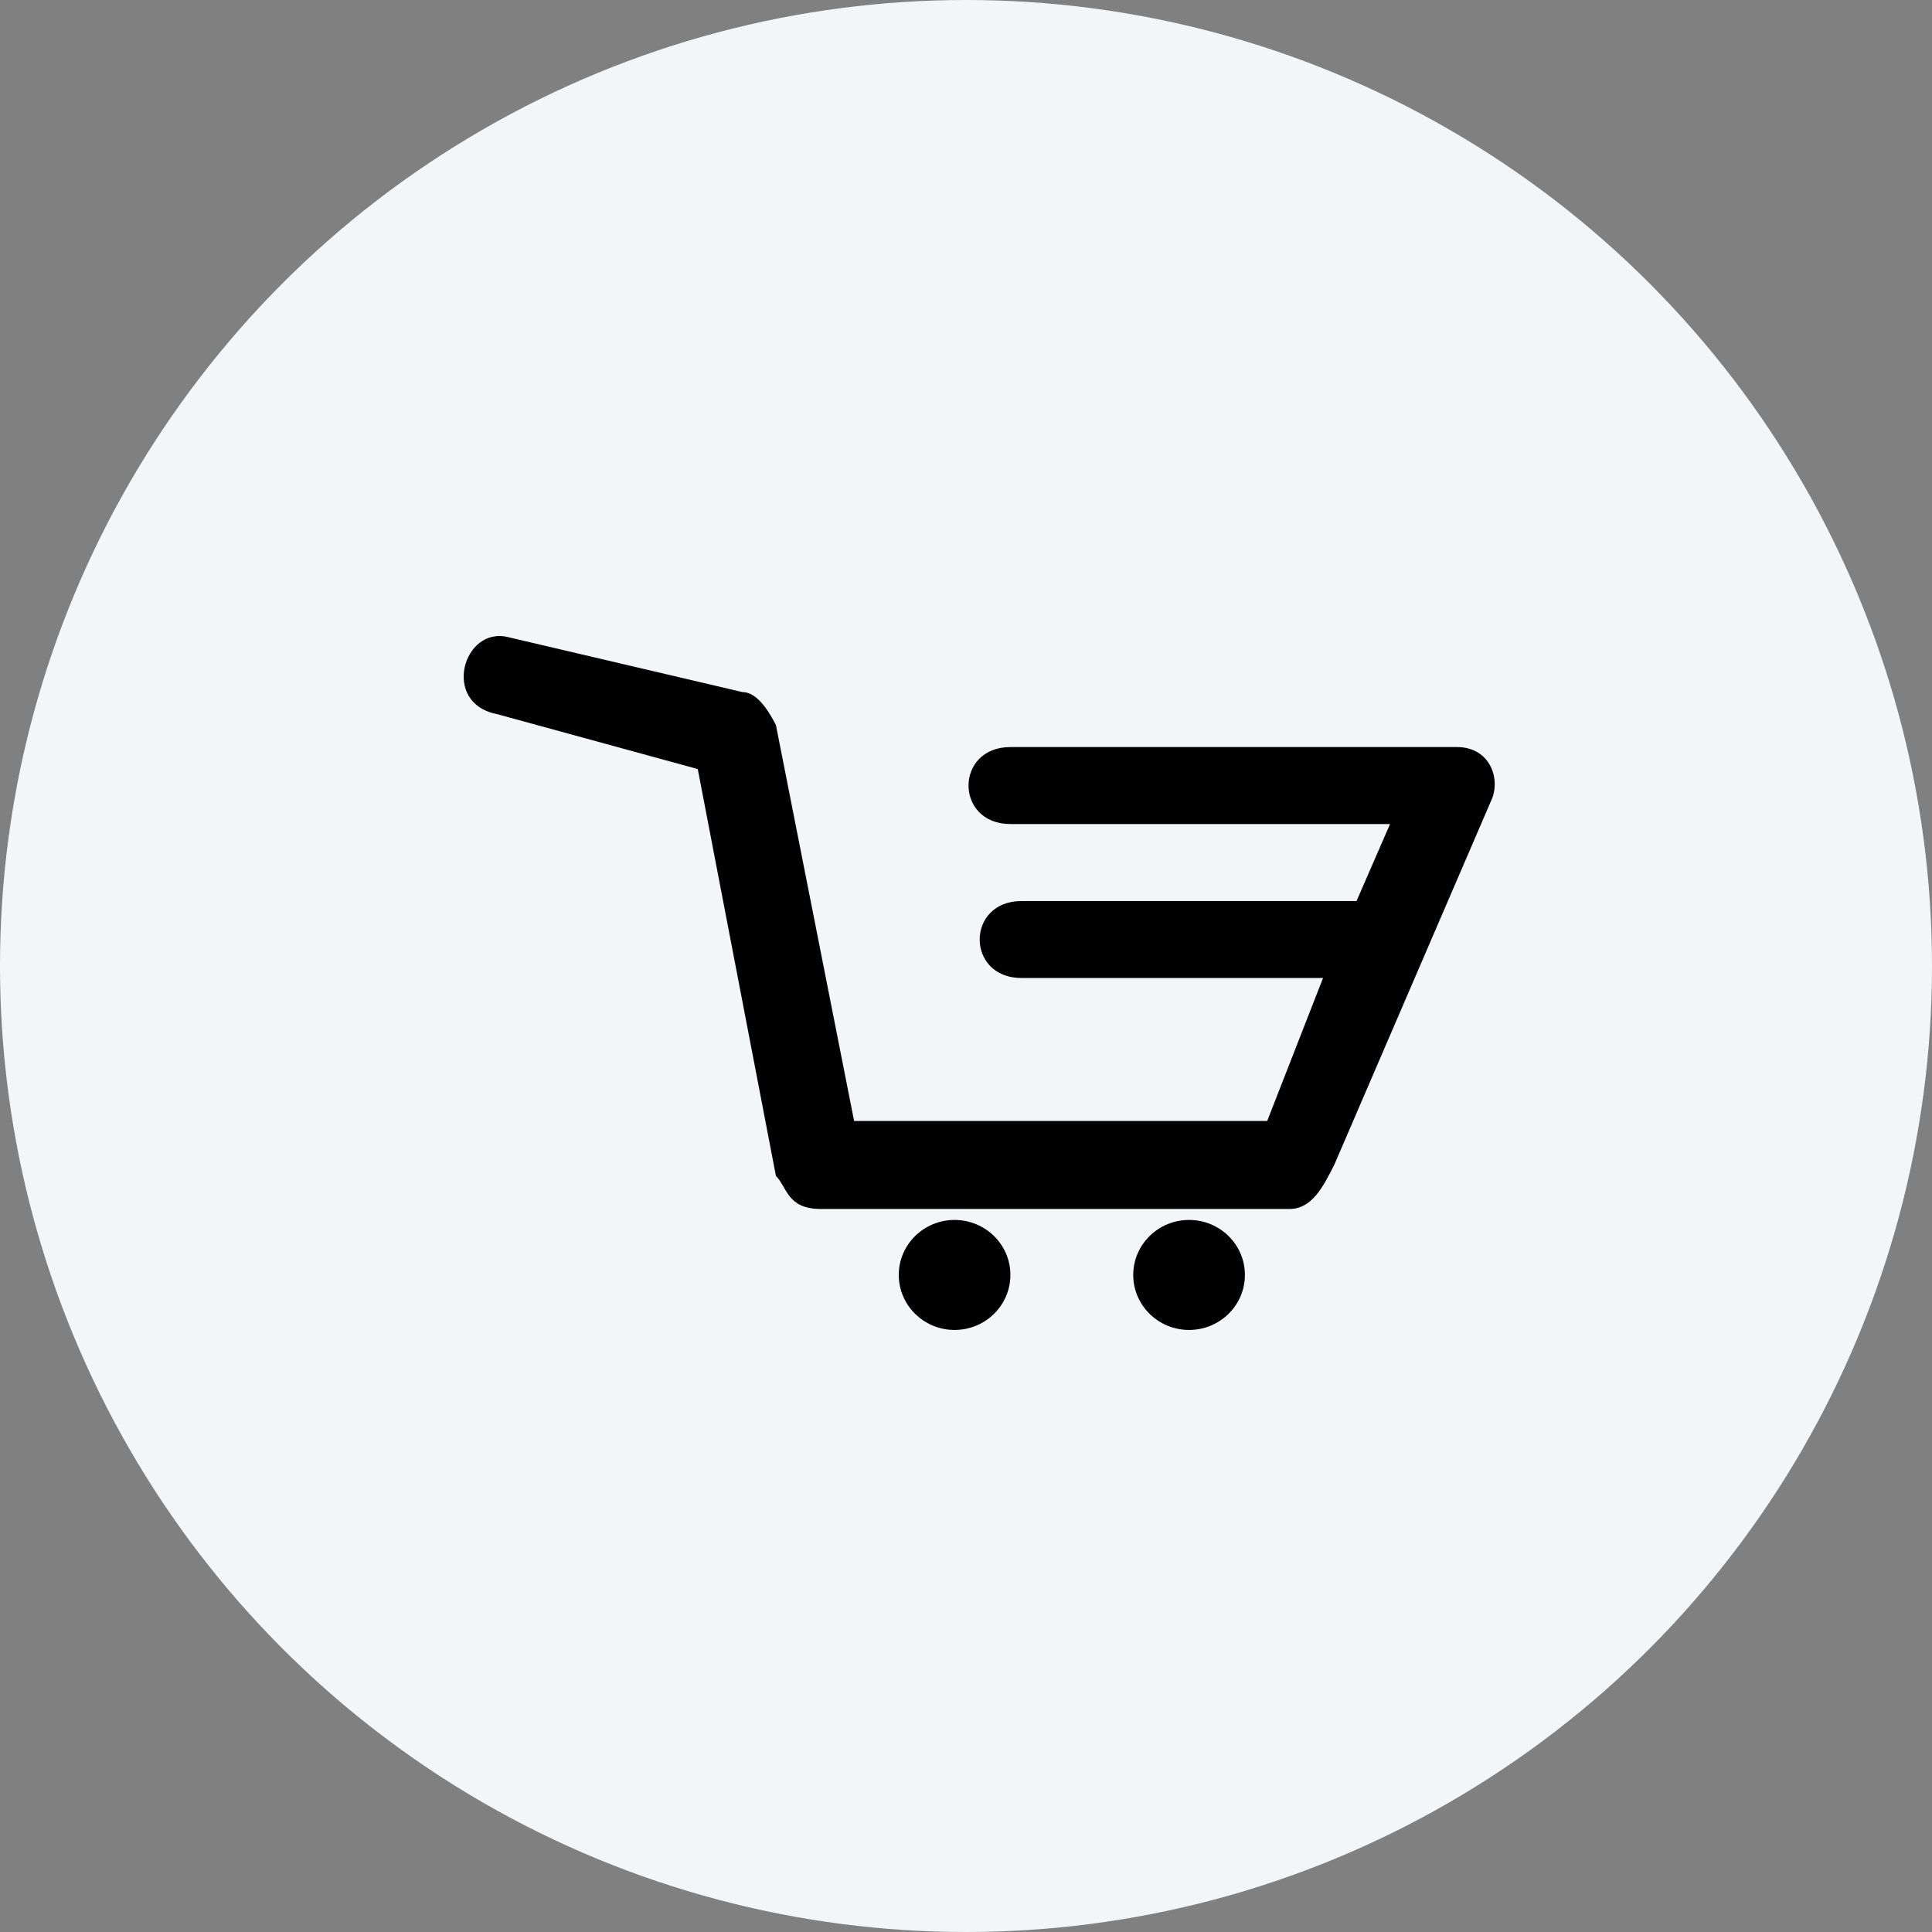 <svg width="50" height="50" viewBox="0 0 50 50" fill="none" xmlns="http://www.w3.org/2000/svg">
<rect x="0" y="0" width="50" height="50" fill="#808080" stroke="none"/>
<circle cx="25" cy="25" r="25" fill="#F2F6F8"/>
<path d="M30.773 34.419C31.571 34.419 32.218 33.781 32.218 32.995C32.218 32.209 31.571 31.572 30.773 31.572C29.975 31.572 29.328 32.209 29.328 32.995C29.328 33.781 29.975 34.419 30.773 34.419Z" fill="black"/>
<path d="M26.438 23.319H35.107L35.974 21.326H26.149C24.704 21.326 24.704 19.334 26.149 19.334H37.708C38.575 19.334 38.864 20.188 38.575 20.757L34.529 30.149C34.24 30.719 33.951 31.288 33.373 31.288H21.237C20.37 31.288 20.37 30.719 20.081 30.434L18.058 19.903L12.857 18.48C11.412 18.195 11.99 16.203 13.146 16.488L19.214 17.911C19.503 17.911 19.792 18.195 20.081 18.765L22.104 29.011H32.795L34.24 25.311H26.438C24.993 25.311 24.993 23.319 26.438 23.319Z" fill="black"/>
<path d="M24.704 34.419C25.502 34.419 26.149 33.781 26.149 32.995C26.149 32.209 25.502 31.572 24.704 31.572C23.907 31.572 23.26 32.209 23.26 32.995C23.26 33.781 23.907 34.419 24.704 34.419Z" fill="black"/>
</svg>
